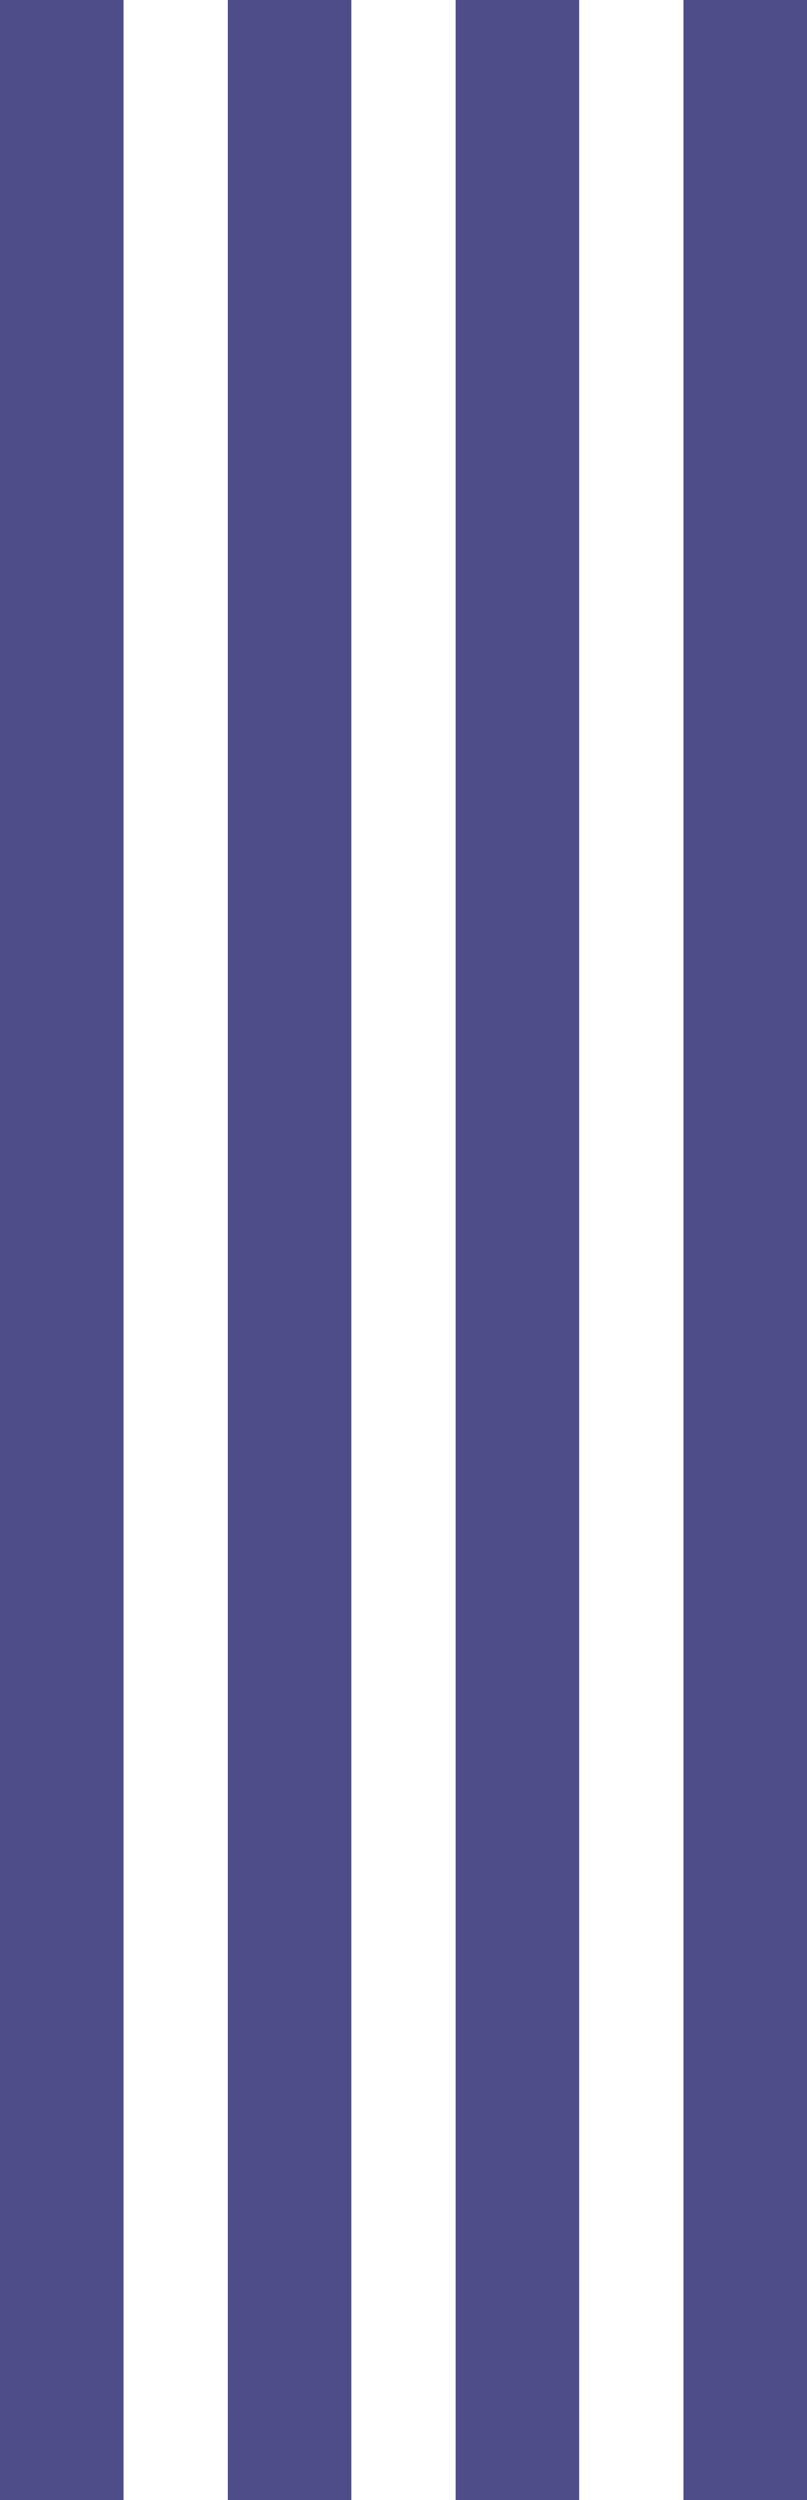 <svg id="wwa-lines" xmlns="http://www.w3.org/2000/svg" width="173.21" height="536" viewBox="0 0 173.21 536">
  <g id="Group_1267" data-name="Group 1267" transform="translate(-1304.776 702.844) rotate(-90)">
    <rect id="Rectangle_16" data-name="Rectangle 16" width="536" height="26.511" transform="translate(166.844 1304.776)" fill="#4f4c8a"/>
    <rect id="Rectangle_17" data-name="Rectangle 17" width="536" height="26.511" transform="translate(166.844 1353.675)" fill="#4f4c8a"/>
    <rect id="Rectangle_18" data-name="Rectangle 18" width="536" height="26.511" transform="translate(166.844 1402.575)" fill="#4f4c8a"/>
    <rect id="Rectangle_19" data-name="Rectangle 19" width="536" height="26.511" transform="translate(166.844 1451.475)" fill="#4f4c8a"/>
  </g>
</svg>
